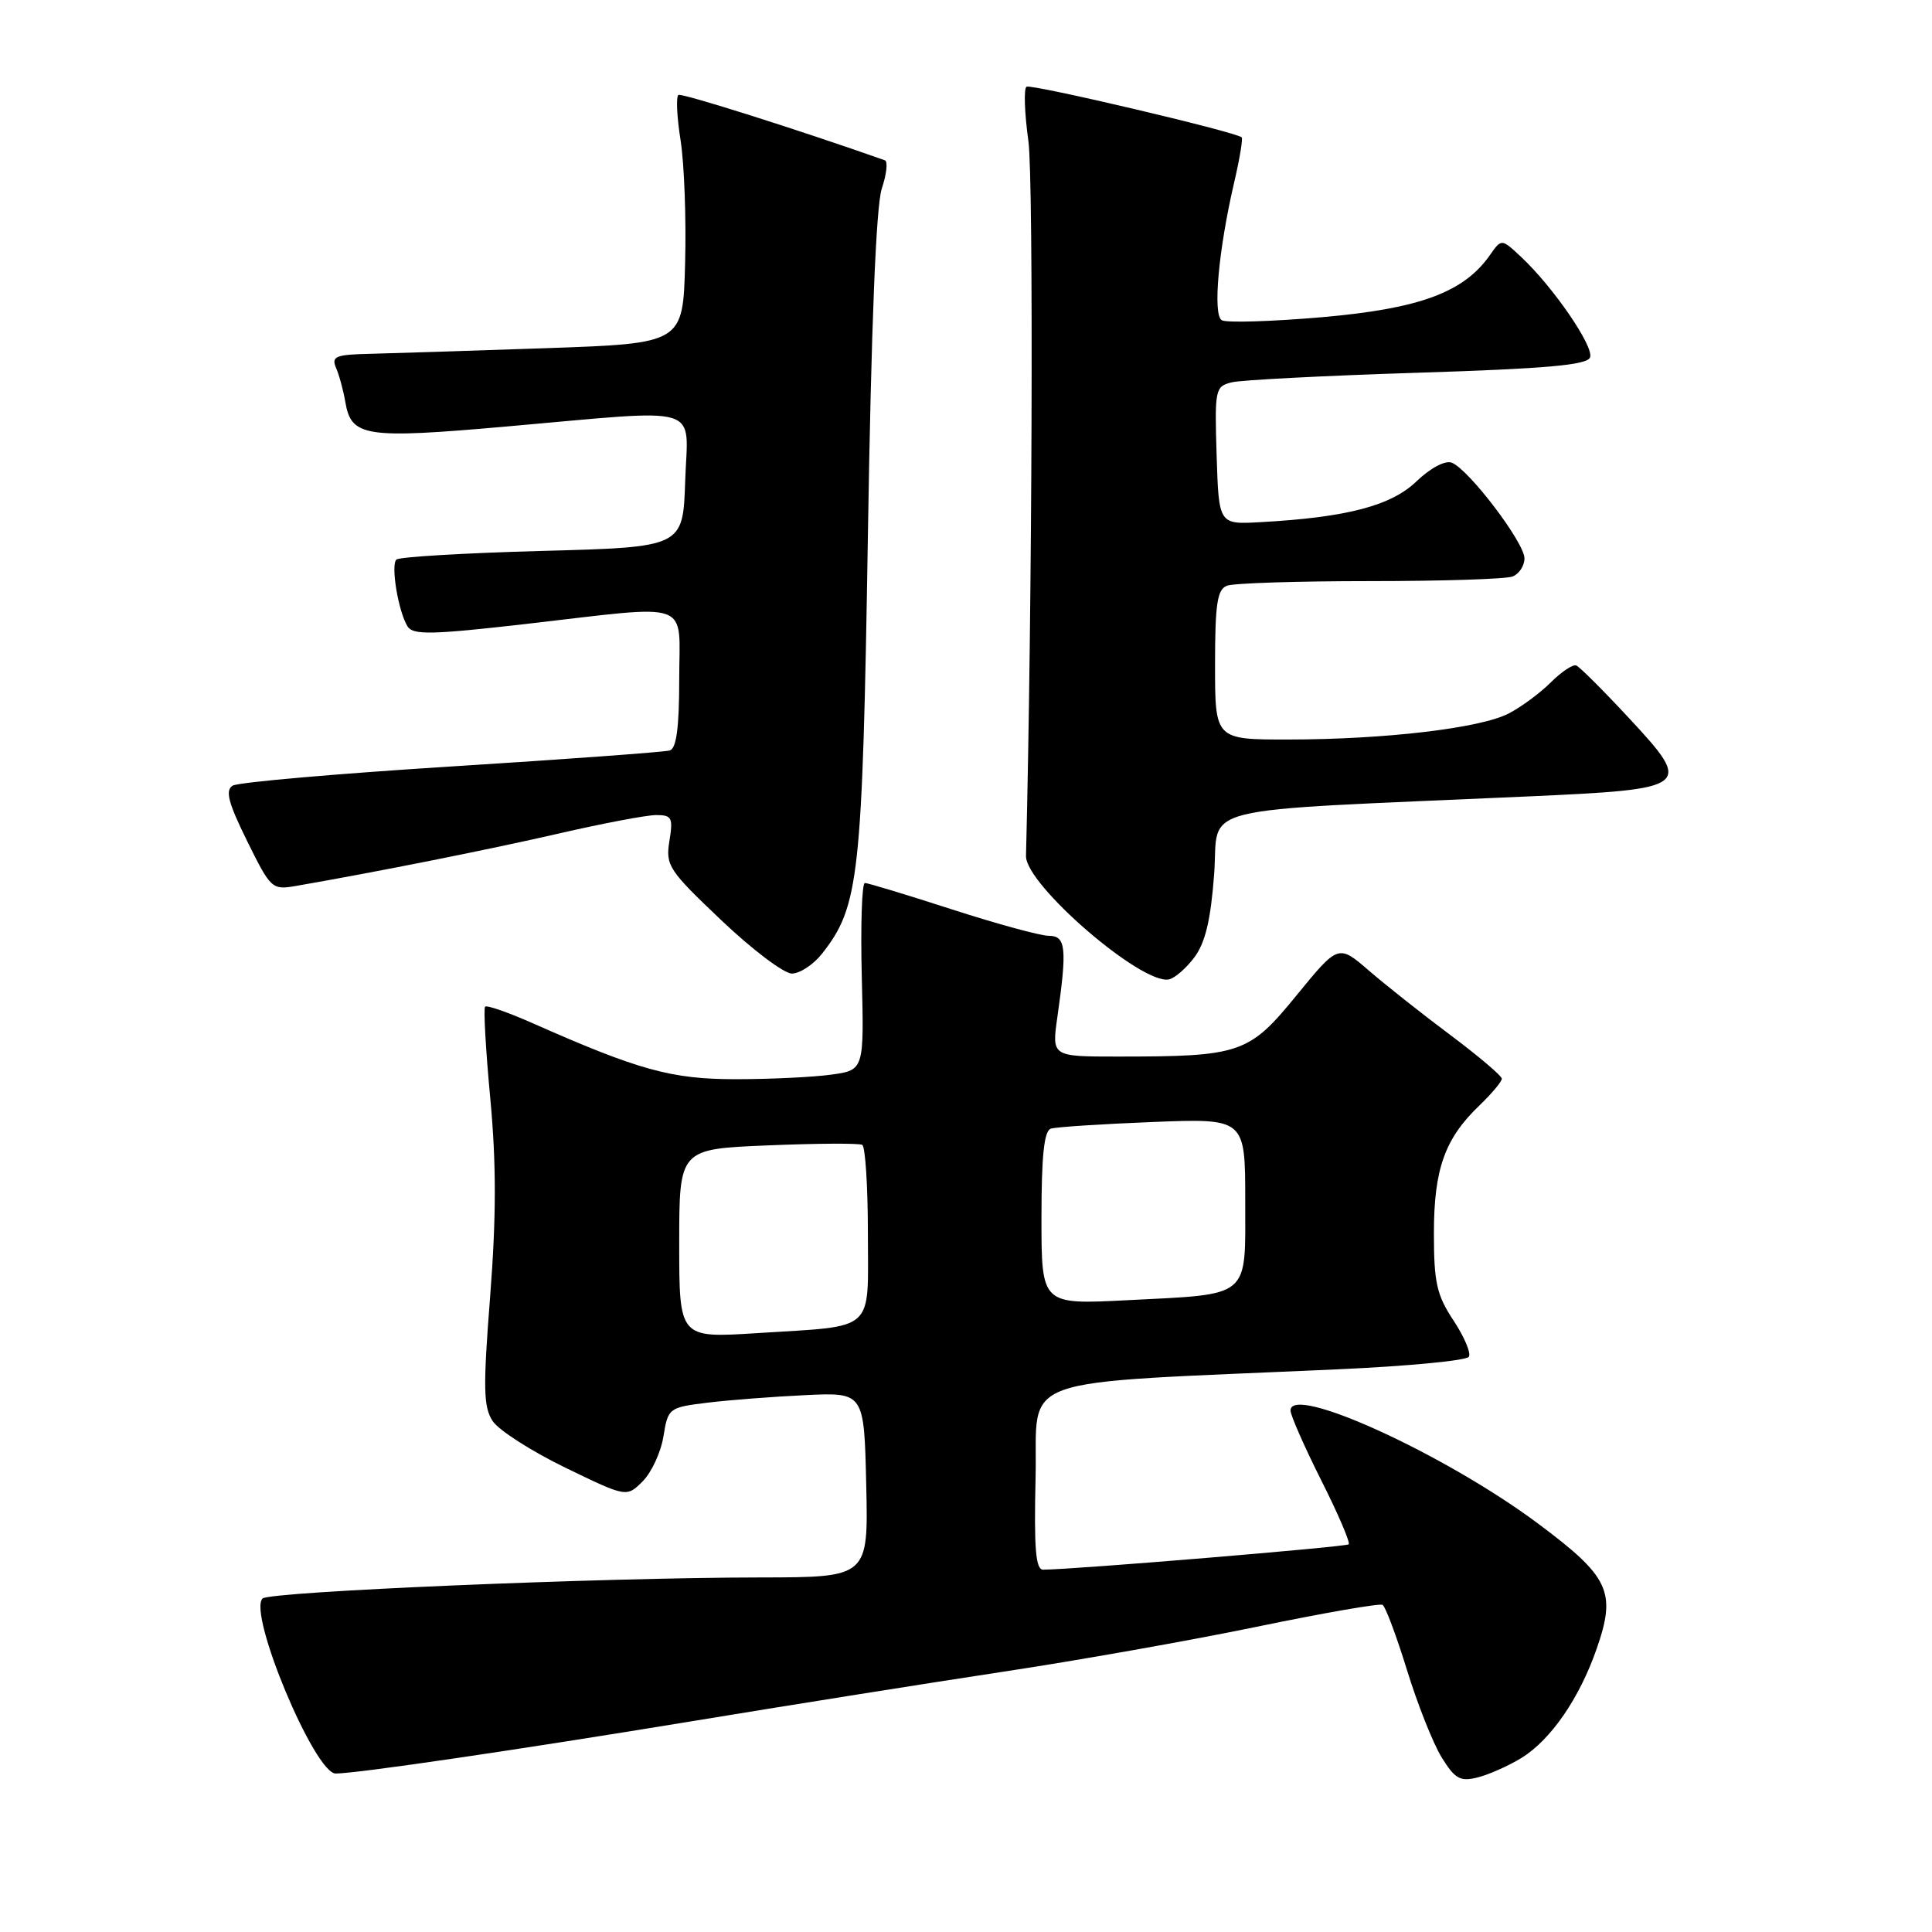 <?xml version="1.0" encoding="UTF-8" standalone="no"?>
<!DOCTYPE svg PUBLIC "-//W3C//DTD SVG 1.1//EN" "http://www.w3.org/Graphics/SVG/1.1/DTD/svg11.dtd" >
<svg xmlns="http://www.w3.org/2000/svg" xmlns:xlink="http://www.w3.org/1999/xlink" version="1.1" viewBox="0 0 256 256">
 <g >
 <path fill="currentColor"
d=" M 201.61 232.93 C 205.50 230.53 209.29 225.02 211.57 218.46 C 214.20 210.90 213.27 208.94 203.73 201.83 C 191.41 192.66 171.00 183.35 171.00 186.90 C 171.00 187.53 172.83 191.68 175.06 196.13 C 177.30 200.57 178.94 204.40 178.71 204.63 C 178.36 204.97 142.33 207.97 138.22 207.99 C 137.23 208.00 137.00 205.19 137.22 195.75 C 137.54 181.97 133.46 183.42 177.29 181.44 C 186.52 181.03 194.33 180.28 194.63 179.78 C 194.94 179.29 194.02 177.12 192.59 174.96 C 190.37 171.60 190.00 169.95 190.00 163.42 C 190.00 154.90 191.44 150.87 196.05 146.46 C 197.67 144.90 199.00 143.32 199.00 142.94 C 199.00 142.56 195.96 139.98 192.25 137.20 C 188.54 134.43 183.66 130.57 181.42 128.64 C 177.34 125.11 177.34 125.11 171.79 131.90 C 165.48 139.63 164.39 140.00 148.04 140.00 C 139.36 140.00 139.36 140.00 140.11 134.75 C 141.41 125.62 141.24 124.00 138.98 124.00 C 137.87 124.00 132.09 122.42 126.14 120.50 C 120.18 118.57 114.99 117.00 114.60 117.00 C 114.21 117.00 114.02 122.58 114.19 129.40 C 114.50 141.80 114.50 141.80 110.11 142.40 C 107.70 142.73 102.01 143.00 97.48 143.00 C 88.97 143.00 84.65 141.81 70.60 135.59 C 67.35 134.15 64.51 133.16 64.28 133.39 C 64.05 133.61 64.36 139.11 64.97 145.60 C 65.77 154.22 65.76 161.26 64.95 171.74 C 64.00 183.94 64.05 186.42 65.28 188.30 C 66.08 189.51 70.40 192.28 74.88 194.46 C 83.03 198.41 83.03 198.41 85.16 196.28 C 86.33 195.11 87.57 192.43 87.91 190.33 C 88.52 186.57 88.62 186.49 93.77 185.86 C 96.65 185.51 102.49 185.06 106.75 184.86 C 114.50 184.50 114.50 184.50 114.78 196.75 C 115.06 209.00 115.06 209.00 100.78 209.02 C 79.49 209.04 35.71 210.89 34.79 211.81 C 32.82 213.78 41.69 235.00 44.48 235.00 C 47.30 235.00 68.78 231.84 92.00 228.02 C 104.93 225.89 123.38 222.96 133.00 221.50 C 142.62 220.05 157.70 217.38 166.50 215.56 C 175.30 213.74 182.81 212.43 183.20 212.65 C 183.58 212.87 185.03 216.75 186.43 221.28 C 187.82 225.80 189.89 231.01 191.02 232.85 C 192.80 235.72 193.47 236.10 195.79 235.52 C 197.28 235.15 199.90 233.98 201.61 232.93 Z  M 158.27 126.84 C 159.71 124.91 160.43 121.88 160.88 115.84 C 161.58 106.46 157.12 107.57 202.50 105.53 C 224.09 104.56 224.39 104.33 215.80 95.10 C 212.43 91.47 209.30 88.35 208.86 88.18 C 208.42 88.00 206.90 89.01 205.49 90.42 C 204.07 91.83 201.57 93.69 199.91 94.54 C 196.16 96.49 183.51 97.98 170.75 97.99 C 161.00 98.00 161.00 98.00 161.00 88.11 C 161.00 80.01 161.29 78.10 162.58 77.61 C 163.45 77.27 171.96 77.00 181.50 77.00 C 191.04 77.00 199.55 76.73 200.42 76.39 C 201.29 76.06 202.00 74.97 202.00 73.98 C 202.00 71.90 194.60 62.17 192.37 61.31 C 191.49 60.97 189.56 62.00 187.68 63.79 C 184.33 67.02 178.44 68.56 167.00 69.19 C 161.50 69.50 161.50 69.50 161.21 60.37 C 160.94 51.58 161.01 51.21 163.21 50.66 C 164.47 50.35 175.55 49.78 187.84 49.39 C 204.94 48.85 210.30 48.37 210.69 47.36 C 211.24 45.94 205.82 38.04 201.57 34.06 C 198.96 31.61 198.96 31.61 197.43 33.79 C 193.97 38.74 188.12 40.90 175.17 42.03 C 168.45 42.61 162.47 42.79 161.89 42.43 C 160.68 41.68 161.45 33.14 163.53 24.19 C 164.26 21.07 164.71 18.37 164.53 18.20 C 163.82 17.49 136.65 11.10 136.02 11.49 C 135.64 11.72 135.75 14.97 136.27 18.71 C 136.97 23.85 136.78 80.74 135.95 113.41 C 135.85 117.19 151.25 130.49 154.88 129.78 C 155.66 129.62 157.18 128.30 158.27 126.84 Z  M 108.93 126.36 C 113.85 120.10 114.27 116.32 115.00 71.00 C 115.44 43.20 116.08 27.29 116.84 25.00 C 117.48 23.08 117.67 21.38 117.25 21.24 C 105.91 17.23 90.35 12.31 89.90 12.58 C 89.56 12.78 89.69 15.48 90.18 18.59 C 90.67 21.70 90.94 29.02 90.78 34.87 C 90.50 45.50 90.50 45.50 72.50 46.13 C 62.60 46.47 52.09 46.81 49.14 46.88 C 44.45 46.98 43.88 47.22 44.53 48.75 C 44.95 49.71 45.50 51.75 45.76 53.28 C 46.55 57.89 48.36 58.17 67.16 56.51 C 93.60 54.19 91.13 53.43 90.79 63.75 C 90.50 72.50 90.50 72.50 71.83 73.00 C 61.57 73.28 52.87 73.79 52.52 74.15 C 51.76 74.91 52.78 81.03 54.00 83.00 C 54.72 84.16 57.16 84.11 69.68 82.68 C 92.10 80.11 90.00 79.35 90.00 90.03 C 90.00 96.39 89.63 99.17 88.75 99.44 C 88.06 99.65 75.04 100.60 59.82 101.56 C 44.59 102.52 31.55 103.66 30.83 104.10 C 29.82 104.73 30.24 106.36 32.74 111.43 C 35.88 117.79 36.04 117.94 39.23 117.39 C 50.01 115.52 64.90 112.55 74.07 110.44 C 79.88 109.10 85.68 108.00 86.95 108.00 C 89.03 108.00 89.20 108.35 88.70 111.44 C 88.18 114.68 88.58 115.30 95.58 121.94 C 99.66 125.82 103.87 129.00 104.93 129.00 C 105.99 129.00 107.79 127.81 108.93 126.36 Z  M 90.00 164.78 C 90.00 152.25 90.00 152.25 101.75 151.77 C 108.21 151.50 113.84 151.47 114.25 151.70 C 114.66 151.93 115.00 157.21 115.00 163.44 C 115.00 176.73 116.22 175.63 100.25 176.65 C 90.00 177.30 90.00 177.30 90.00 164.78 Z  M 138.00 161.40 C 138.00 153.10 138.35 149.83 139.25 149.55 C 139.94 149.33 146.01 148.94 152.75 148.67 C 165.00 148.19 165.00 148.19 165.00 159.12 C 165.00 172.18 165.88 171.44 149.25 172.29 C 138.00 172.86 138.00 172.86 138.00 161.40 Z "/>
</g>
</svg>